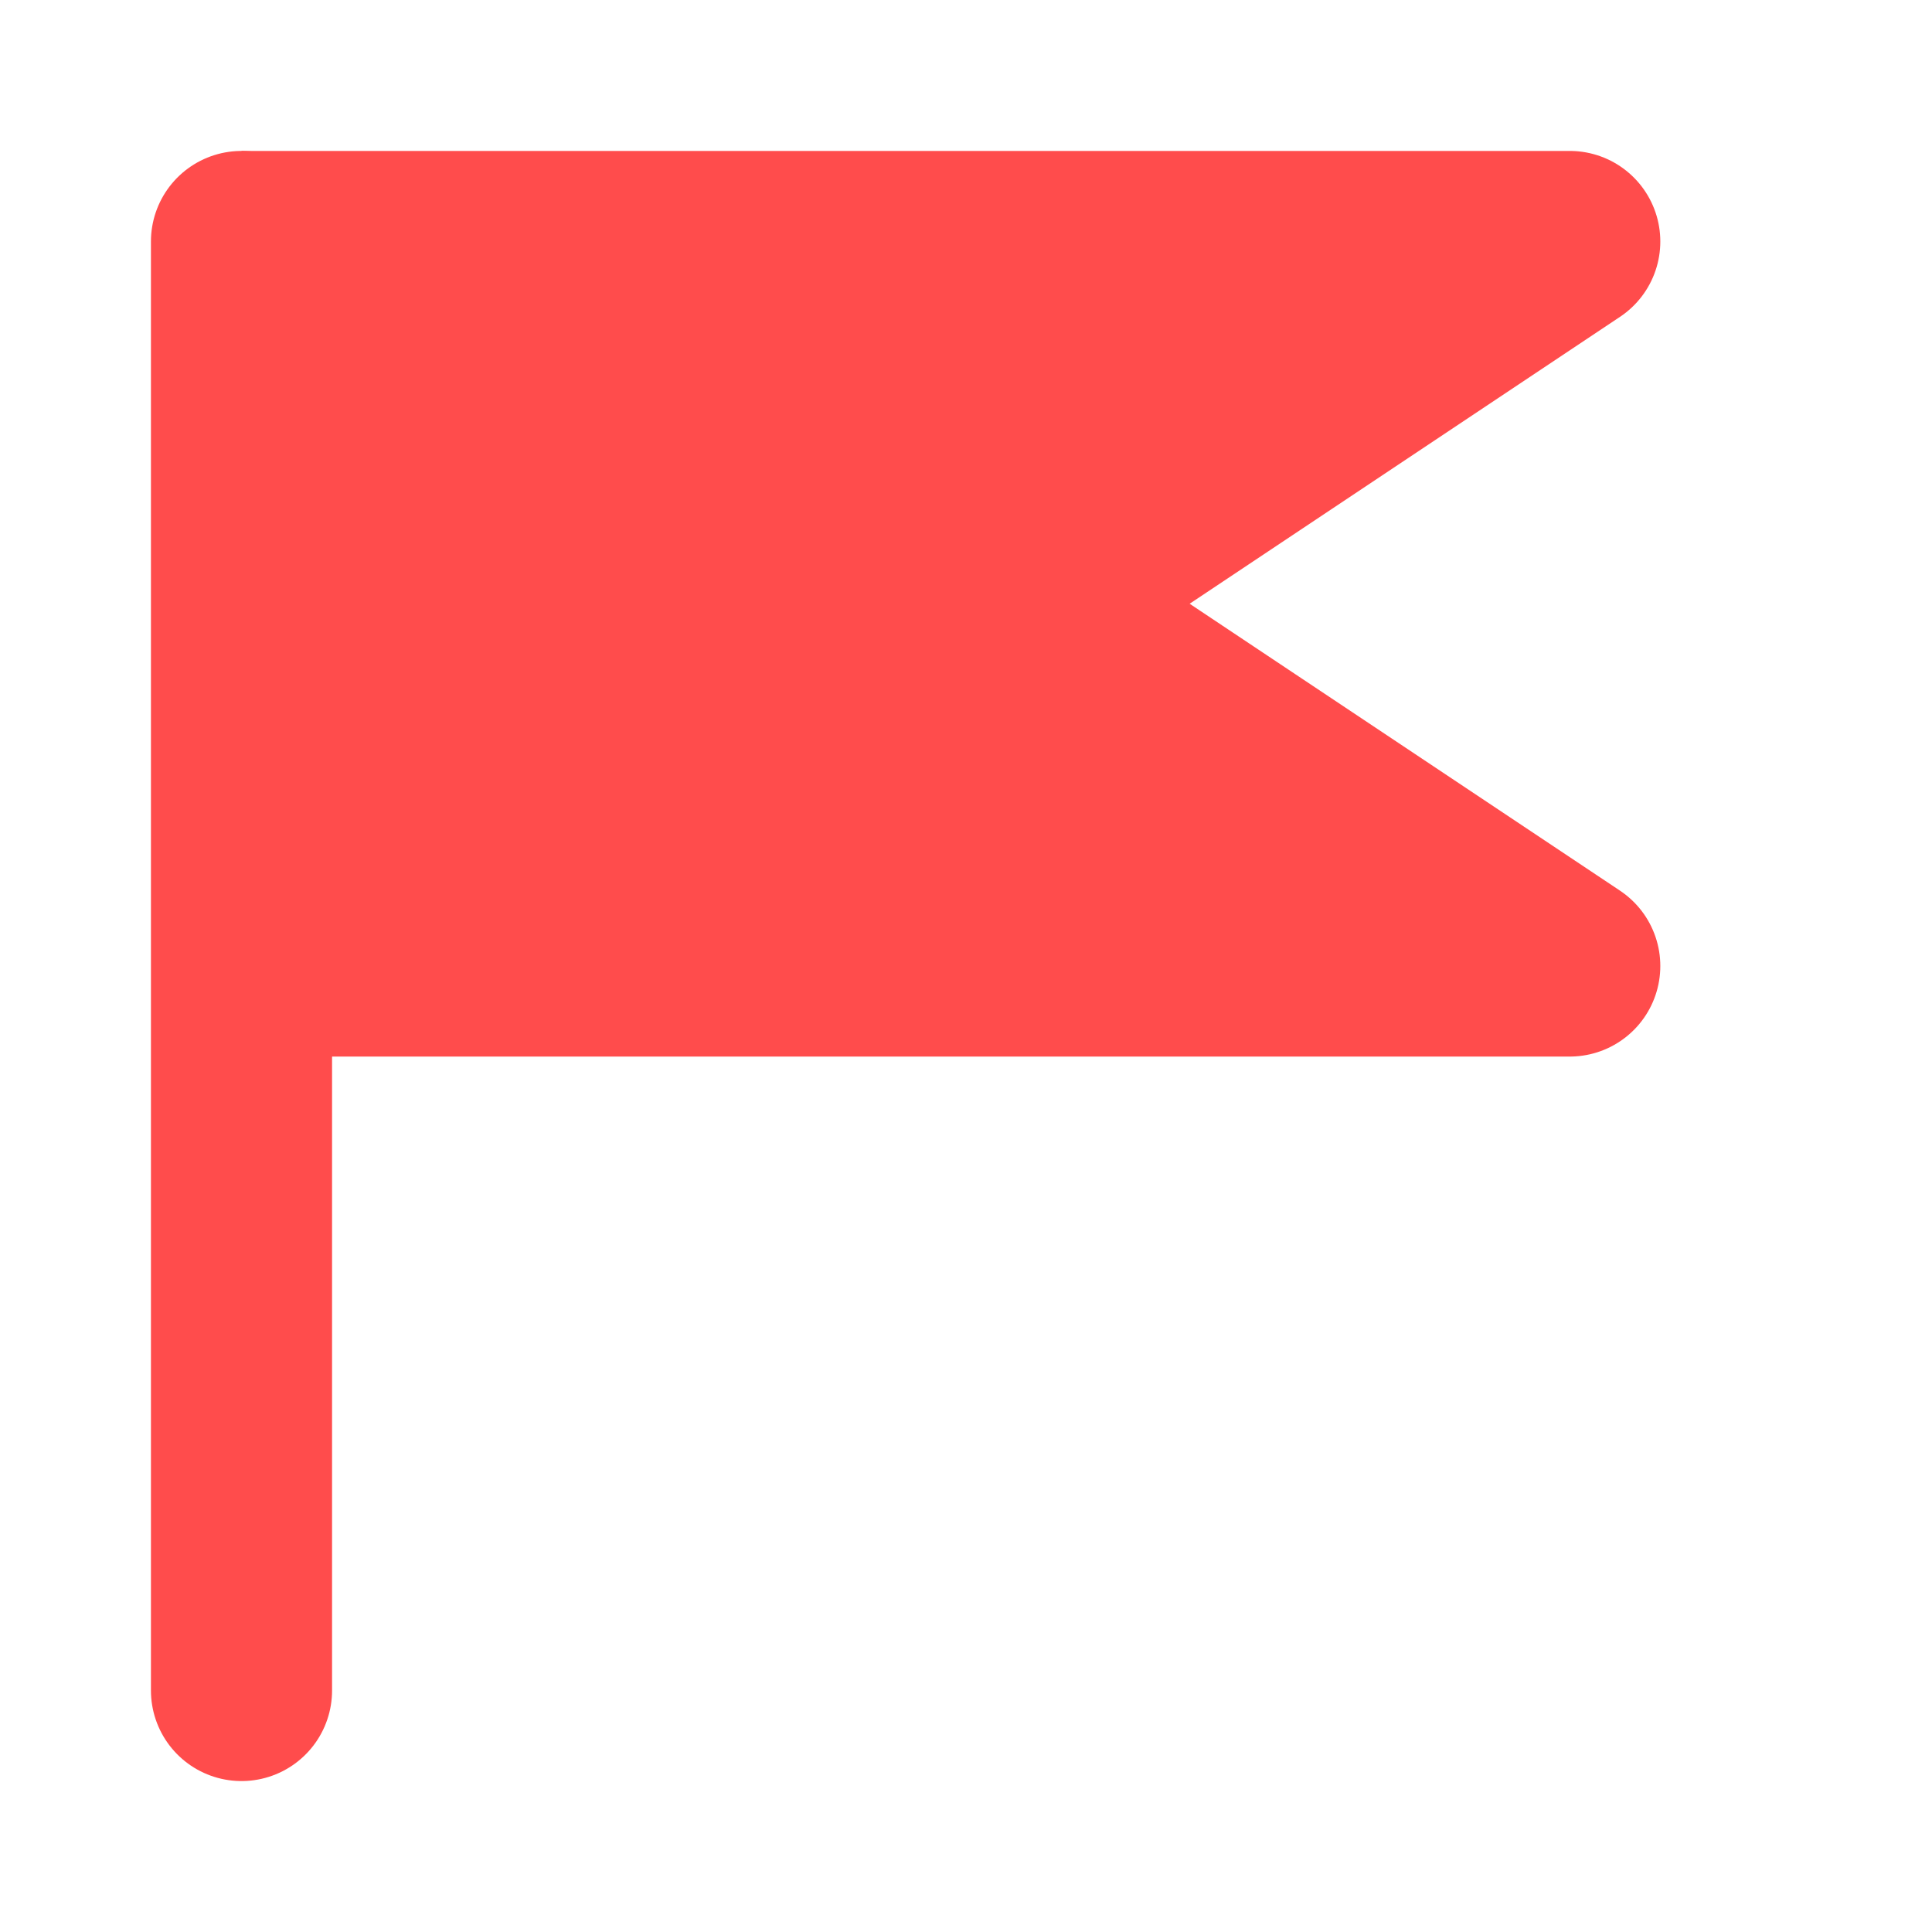 <?xml version="1.0" encoding="UTF-8"?>
<svg width="16" height="16" viewBox="0 0 16 16" fill="none" xmlns="http://www.w3.org/2000/svg">
    <path d="M2 2V14" stroke="#FF4C4C" stroke-width="1.5" stroke-linecap="round"/>
    <path d="M2 2L13 2L8.5 5L13 8L2 8" fill="#FF4C4C" stroke="#FF4C4C" stroke-width="1.5" stroke-linejoin="round"/>
</svg> 